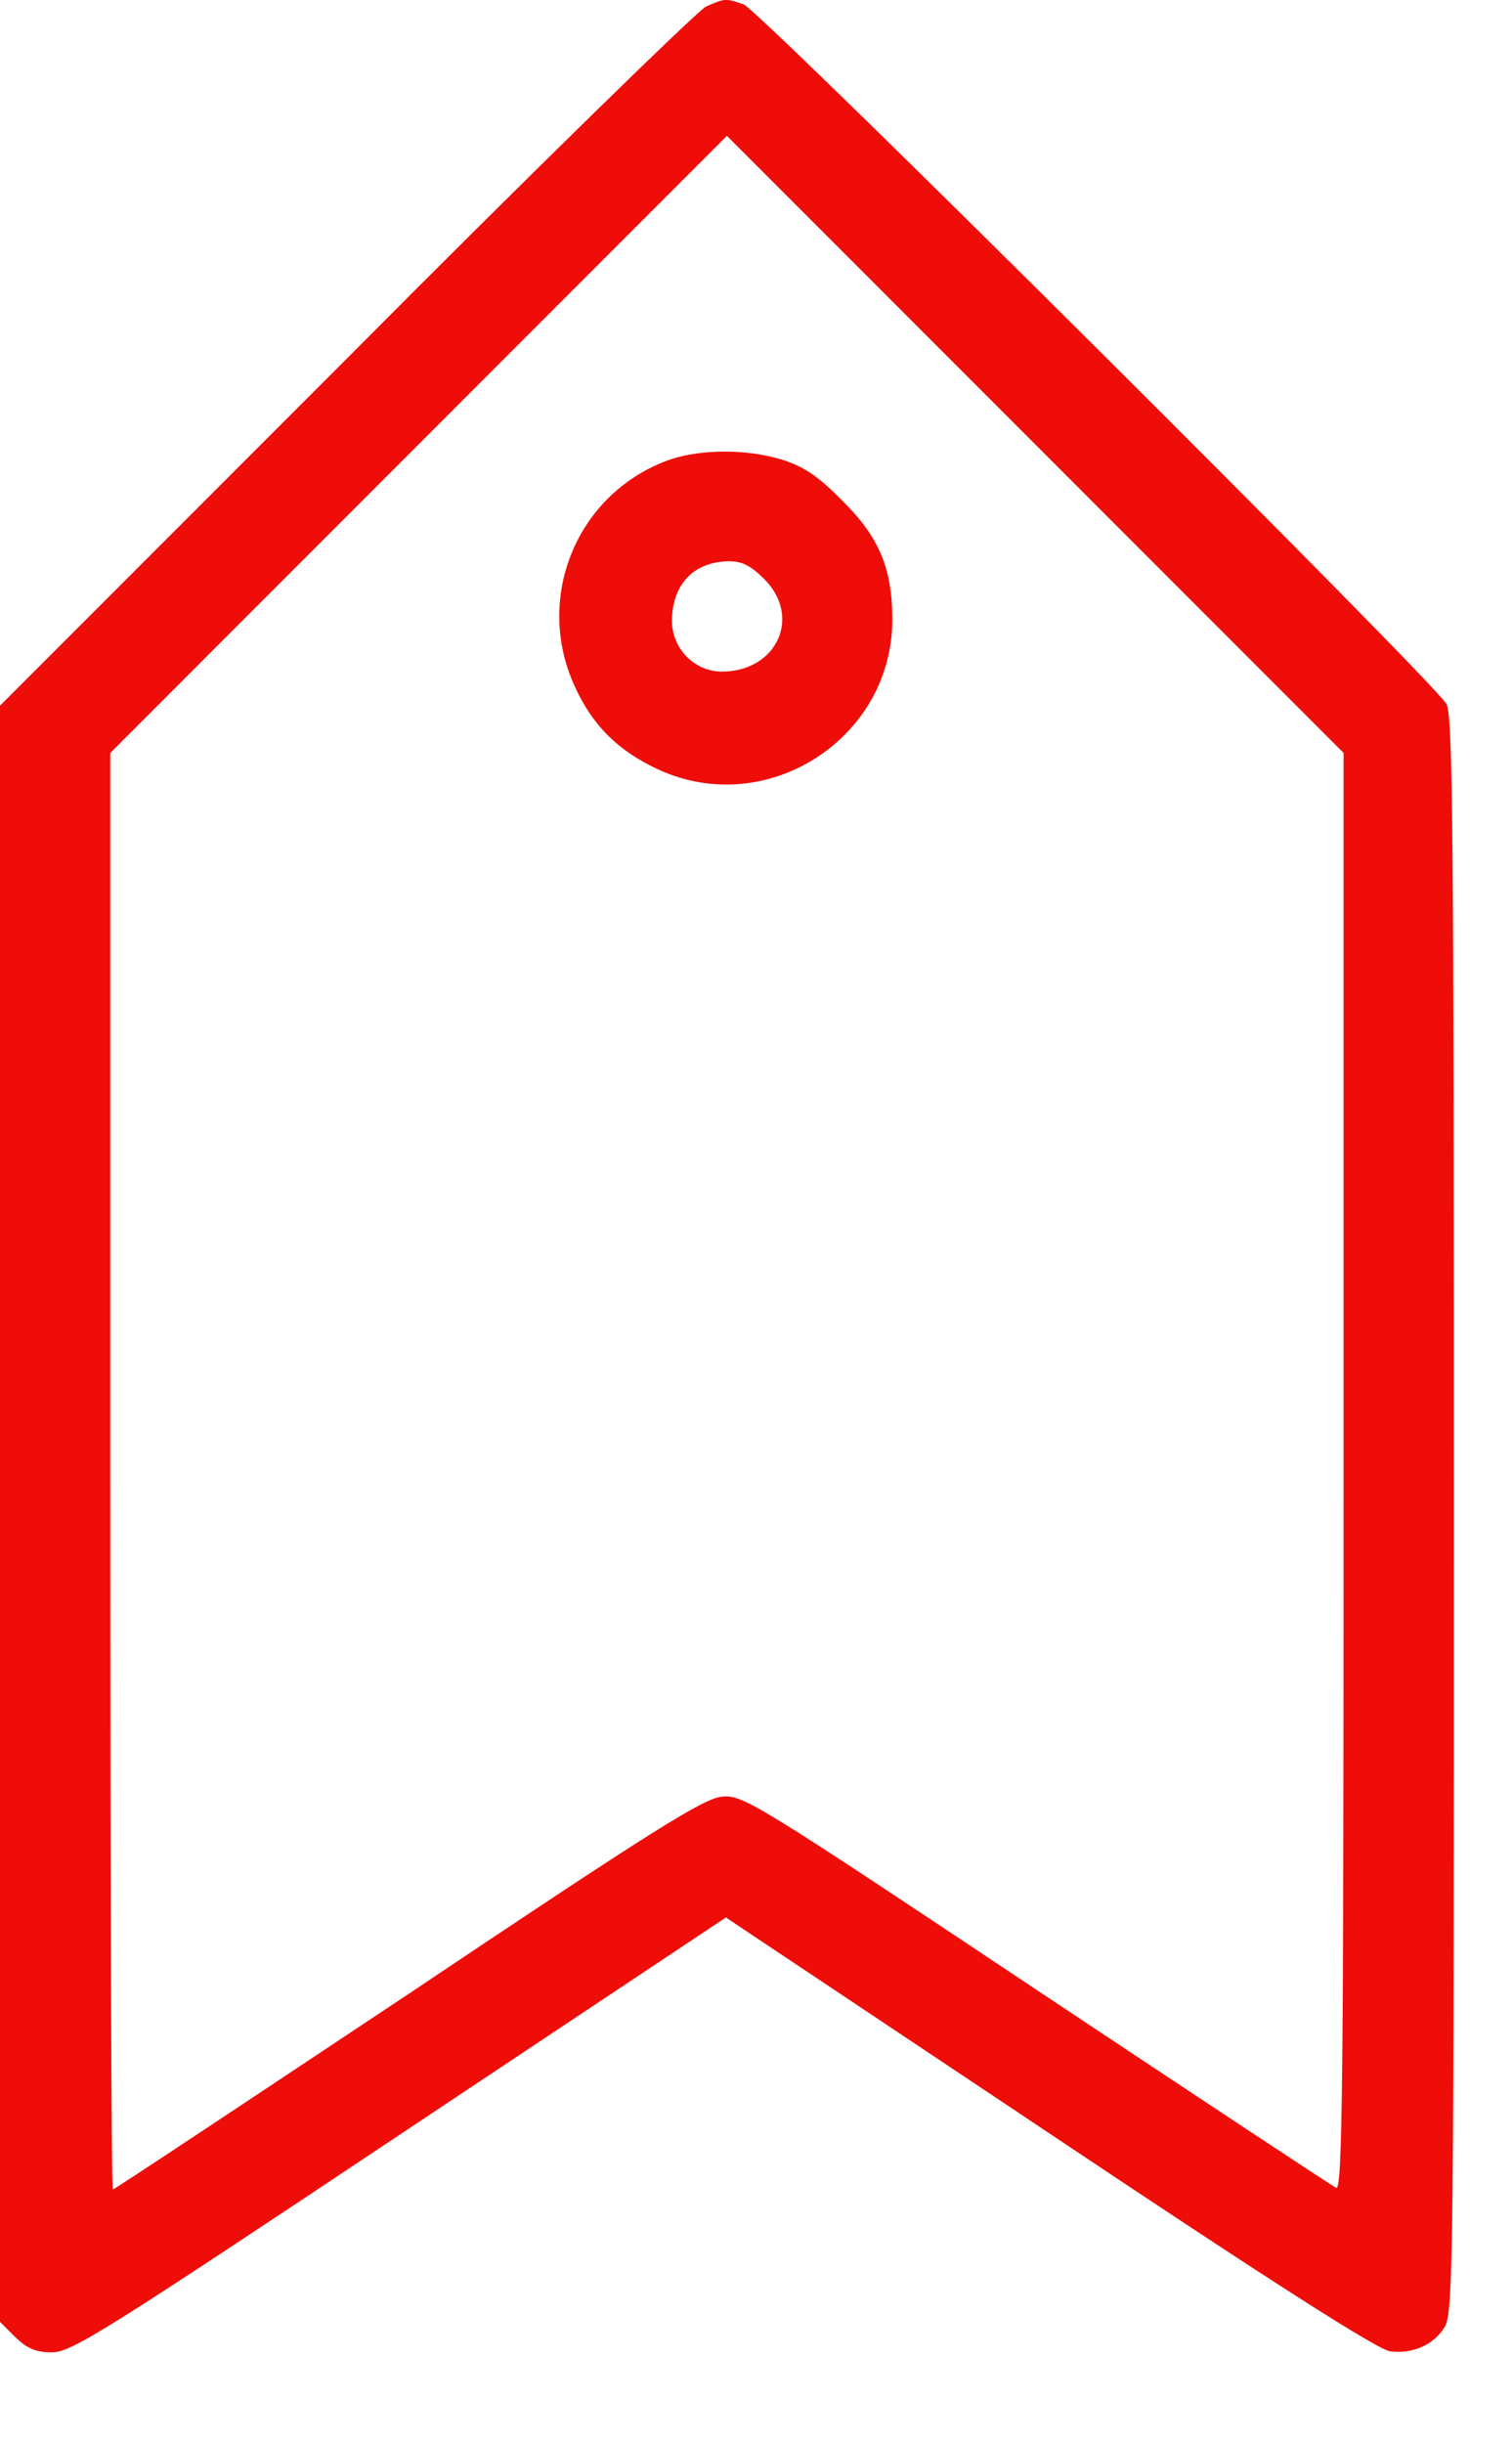 <svg width="13" height="21" viewBox="0 0 13 21" fill="none" xmlns="http://www.w3.org/2000/svg">
<path d="M6.069 0.057C5.997 0.093 4.598 1.455 2.969 3.094L0 6.063V13.003V19.948L0.131 20.079C0.235 20.178 0.307 20.21 0.447 20.21C0.614 20.21 0.894 20.034 3.434 18.342L6.241 16.474L9.021 18.328C10.925 19.601 11.846 20.187 11.95 20.201C12.148 20.228 12.333 20.142 12.423 19.989C12.495 19.867 12.5 19.357 12.5 13.012C12.5 7.155 12.491 6.153 12.437 6.049C12.333 5.86 6.539 0.093 6.394 0.038C6.236 -0.016 6.236 -0.016 6.069 0.057ZM11.552 12.647C11.552 17.863 11.543 18.816 11.489 18.797C11.458 18.784 10.298 18.017 8.912 17.096C6.494 15.485 6.385 15.418 6.209 15.436C6.051 15.449 5.627 15.715 3.511 17.132C2.125 18.053 0.984 18.811 0.97 18.811C0.957 18.811 0.948 16.036 0.948 12.642V6.469L3.597 3.82L6.25 1.167L8.899 3.816L11.552 6.469V12.647Z" fill="#EE0D09"/>
<path d="M5.718 3.964C4.951 4.262 4.599 5.138 4.937 5.887C5.091 6.23 5.312 6.451 5.664 6.613C6.594 7.038 7.672 6.347 7.672 5.323C7.672 4.885 7.559 4.614 7.243 4.303C7.04 4.095 6.914 4.01 6.729 3.951C6.413 3.852 5.993 3.856 5.718 3.964ZM6.571 4.975C6.896 5.3 6.679 5.77 6.205 5.77C5.971 5.77 5.777 5.571 5.777 5.332C5.781 5.016 5.966 4.826 6.269 4.822C6.381 4.822 6.458 4.862 6.571 4.975Z" fill="#EE0D09"/>
</svg>
